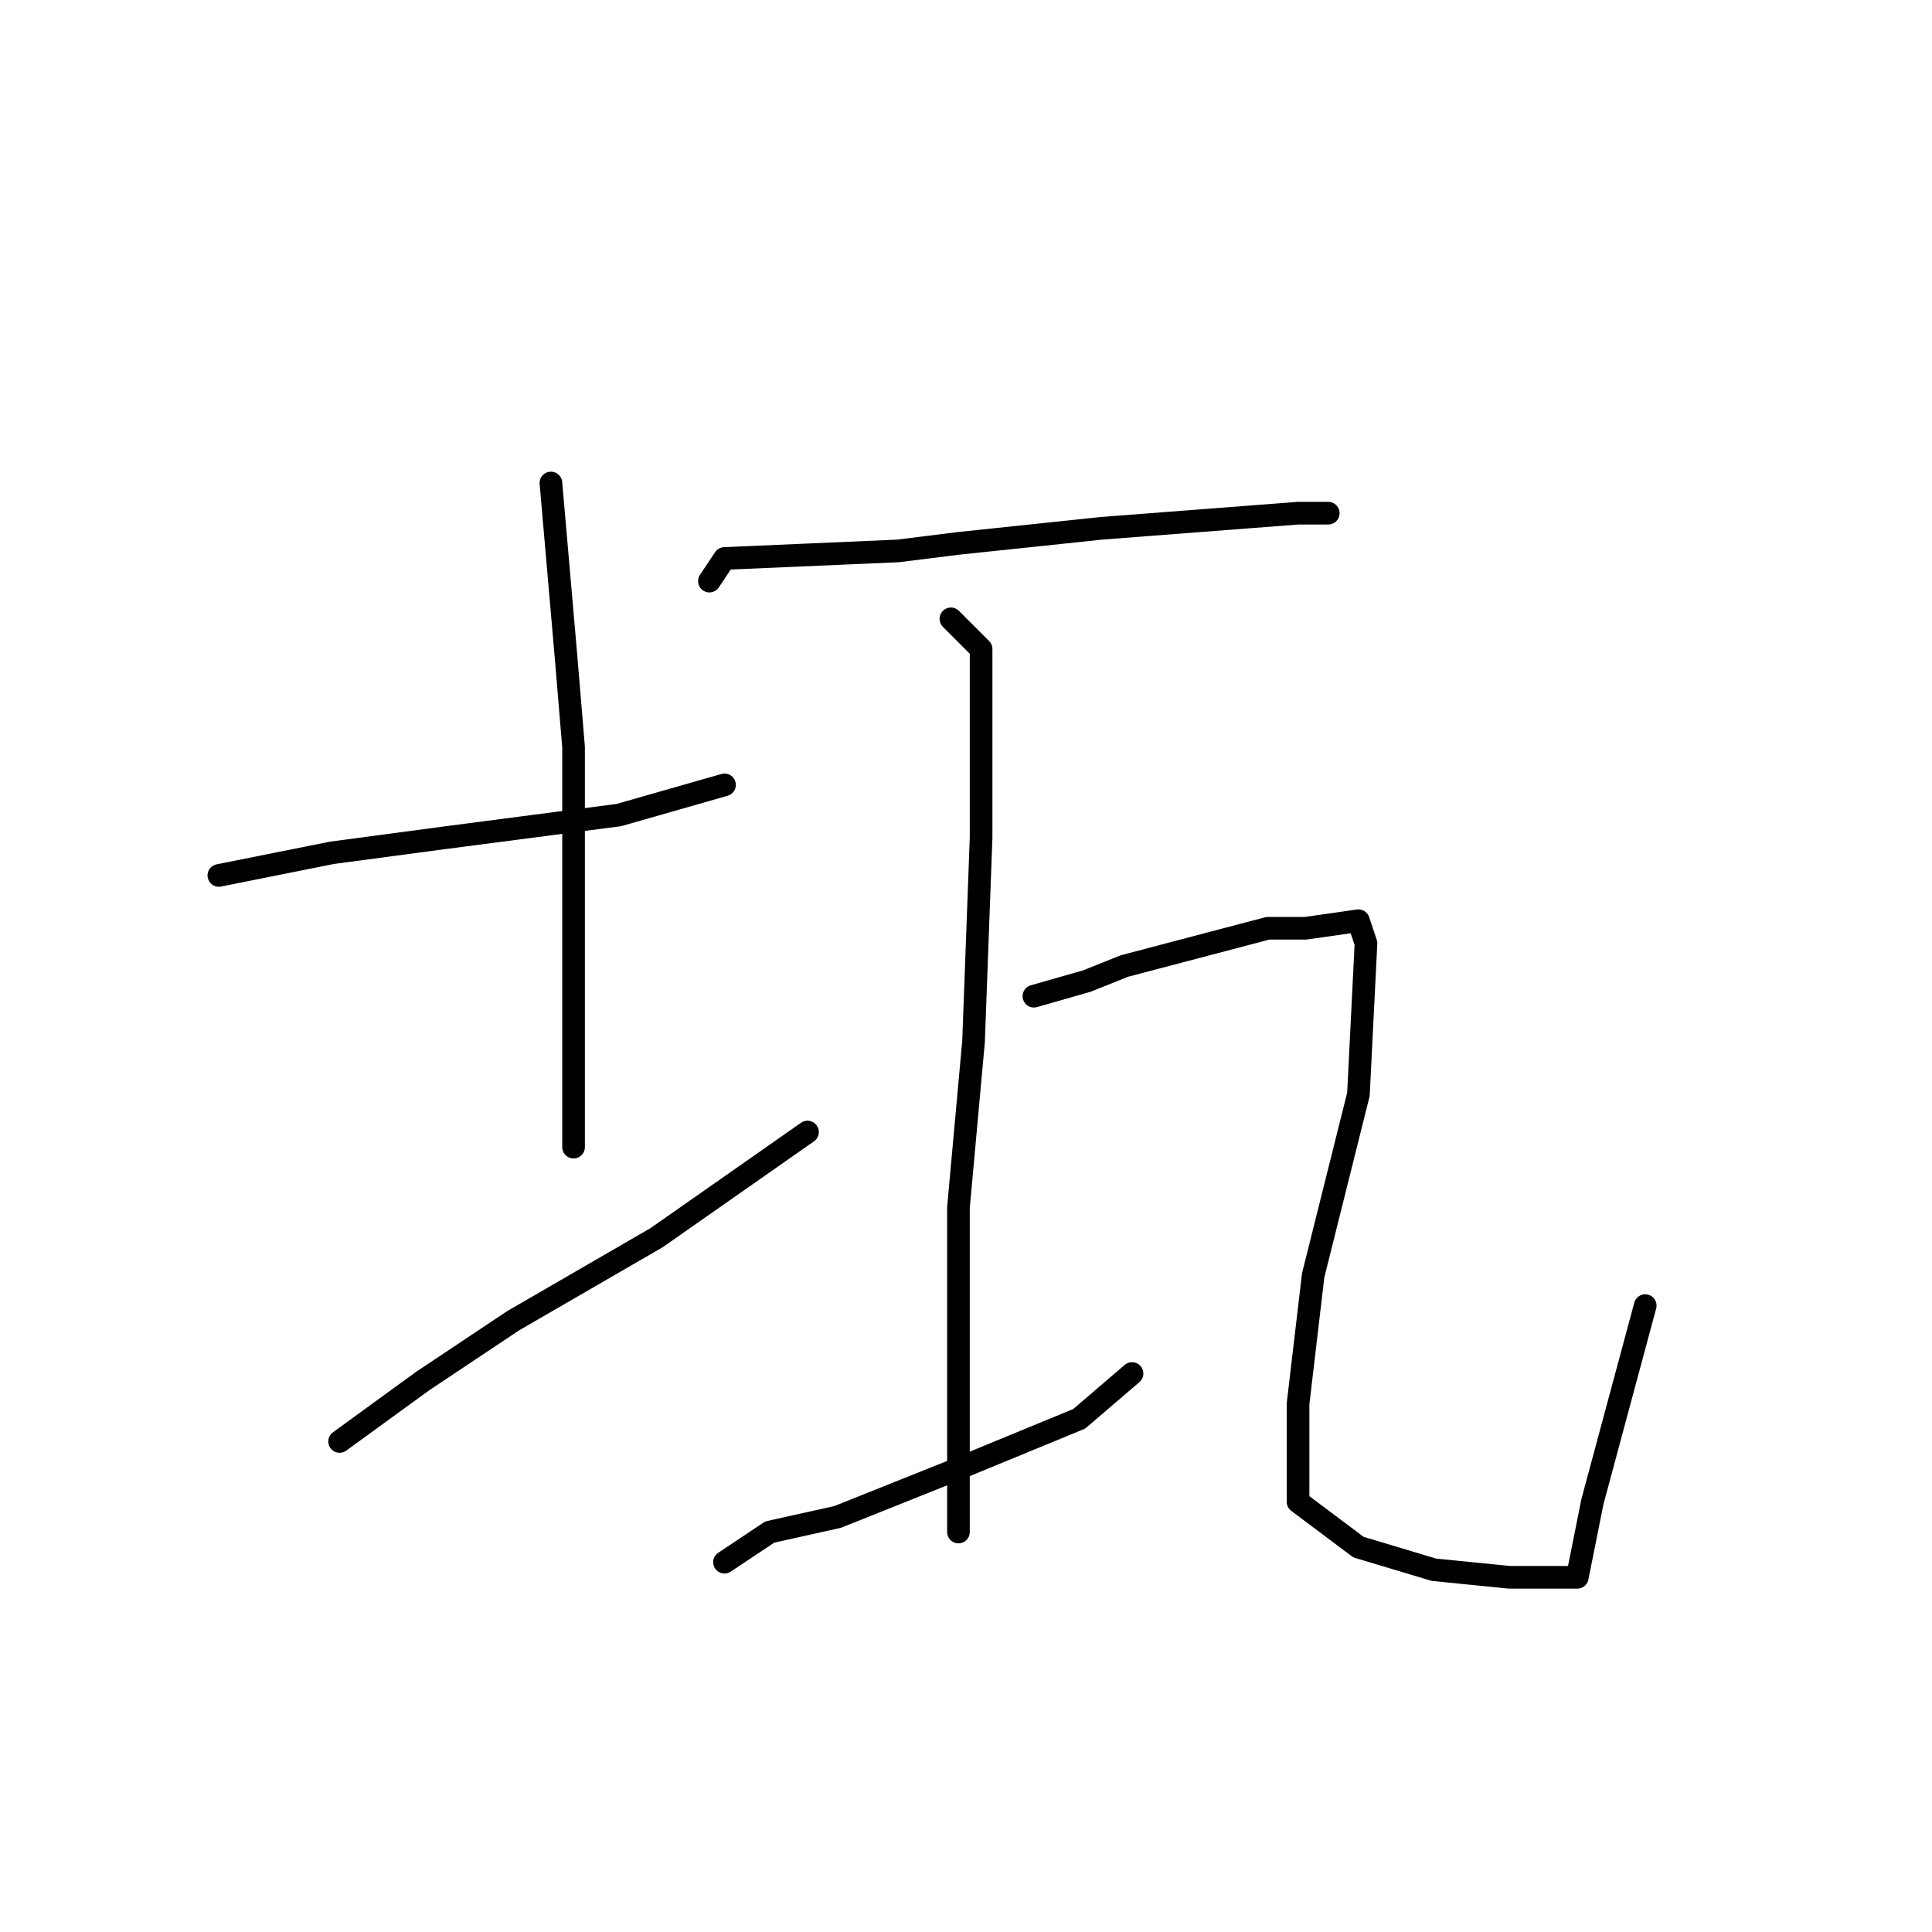 <?xml version="1.0" standalone="no"?>
    <svg width="256" height="256" xmlns="http://www.w3.org/2000/svg" version="1.1">
    <polyline stroke="black" stroke-width="3" stroke-linecap="round" fill="transparent" stroke-linejoin="round" points="29 116 44 113 59 111 82 108 96 104 96 104 " />
        <polyline stroke="black" stroke-width="3" stroke-linecap="round" fill="transparent" stroke-linejoin="round" points="73 64 75 87 76 99 76 138 76 152 76 152 " />
        <polyline stroke="black" stroke-width="3" stroke-linecap="round" fill="transparent" stroke-linejoin="round" points="45 191 56 183 68 175 87 164 107 150 107 150 " />
        <polyline stroke="black" stroke-width="3" stroke-linecap="round" fill="transparent" stroke-linejoin="round" points="94 77 96 74 119 73 127 72 146 70 172 68 176 68 176 68 " />
        <polyline stroke="black" stroke-width="3" stroke-linecap="round" fill="transparent" stroke-linejoin="round" points="126 82 130 86 130 91 130 111 129 138 127 160 127 181 127 197 127 203 127 203 " />
        <polyline stroke="black" stroke-width="3" stroke-linecap="round" fill="transparent" stroke-linejoin="round" points="96 207 102 203 111 201 126 195 143 188 150 182 150 182 " />
        <polyline stroke="black" stroke-width="3" stroke-linecap="round" fill="transparent" stroke-linejoin="round" points="137 132 144 130 149 128 168 123 173 123 180 122 181 125 180 145 174 169 172 186 172 199 180 205 190 208 200 209 206 209 209 209 211 199 218 173 218 173 " />
        </svg>